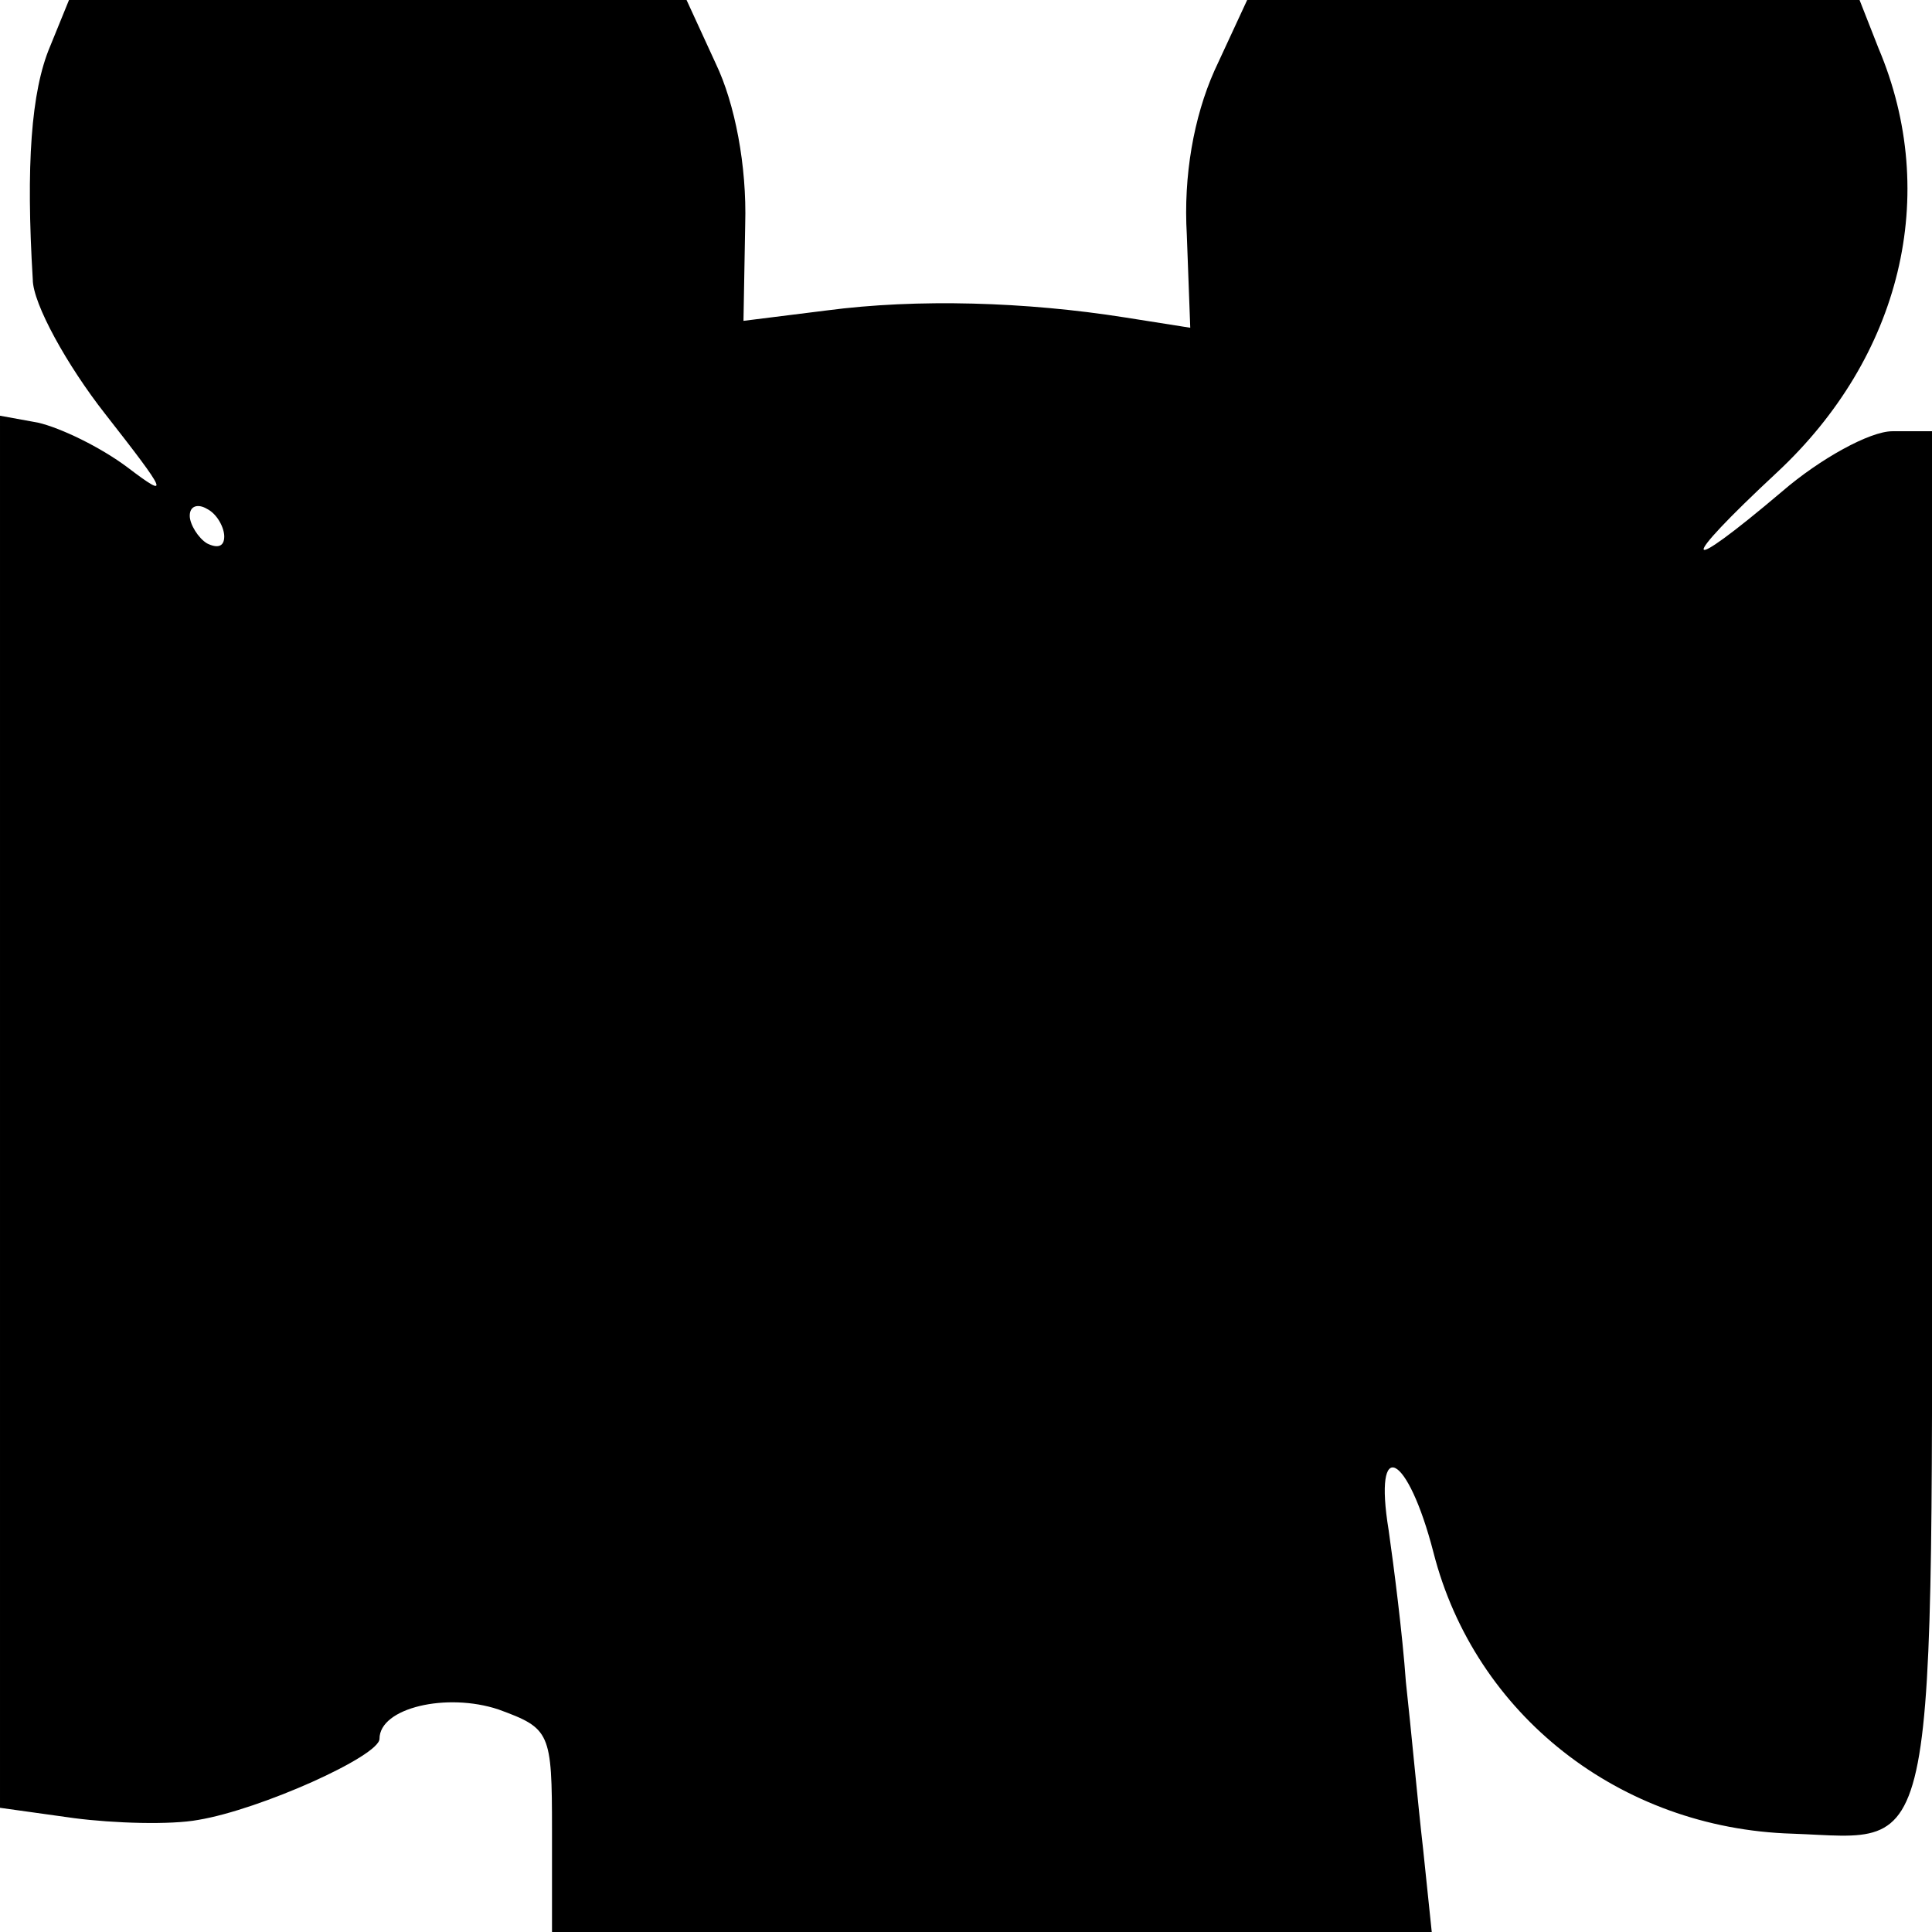 <?xml version="1.0" standalone="no"?>
<!DOCTYPE svg PUBLIC "-//W3C//DTD SVG 20010904//EN"
 "http://www.w3.org/TR/2001/REC-SVG-20010904/DTD/svg10.dtd">
<svg version="1.0" xmlns="http://www.w3.org/2000/svg"
 width="112pt" height="112pt" viewBox="0 0 112 112"
 preserveAspectRatio="xMidYMid meet">
<g transform="translate(0,112) scale(0.1,-0.1)"
fill="#000000" stroke="none">
<path d="M29 1093 c-11 -26 -14 -69 -10 -135 0 -14 20 -50 42 -78 36 -46 38
-50 13 -31 -16 12 -39 23 -52 26 l-22 4 0 -403 0 -404 43 -6 c23 -3 56 -4 72
-1 36 6 105 37 105 47 0 18 39 27 69 17 30 -11 31 -13 31 -70 l0 -59 255 0
255 0 -5 48 c-3 26 -7 70 -10 97 -2 28 -7 67 -10 88 -9 55 11 45 26 -13 24
-94 108 -160 208 -163 86 -3 81 -27 81 419 l0 394 -23 0 c-13 0 -42 -16 -64
-35 -59 -50 -61 -43 -3 11 72 67 95 161 59 246 l-11 28 -178 0 -177 0 -19 -41
c-12 -27 -18 -61 -16 -95 l2 -54 -38 6 c-57 9 -120 11 -173 4 l-48 -6 1 56 c1
34 -6 70 -17 93 l-17 37 -179 0 -179 0 -11 -27z m101 -284 c0 -6 -4 -7 -10 -4
-5 3 -10 11 -10 16 0 6 5 7 10 4 6 -3 10 -11 10 -16z"/>
</g>
</svg>
